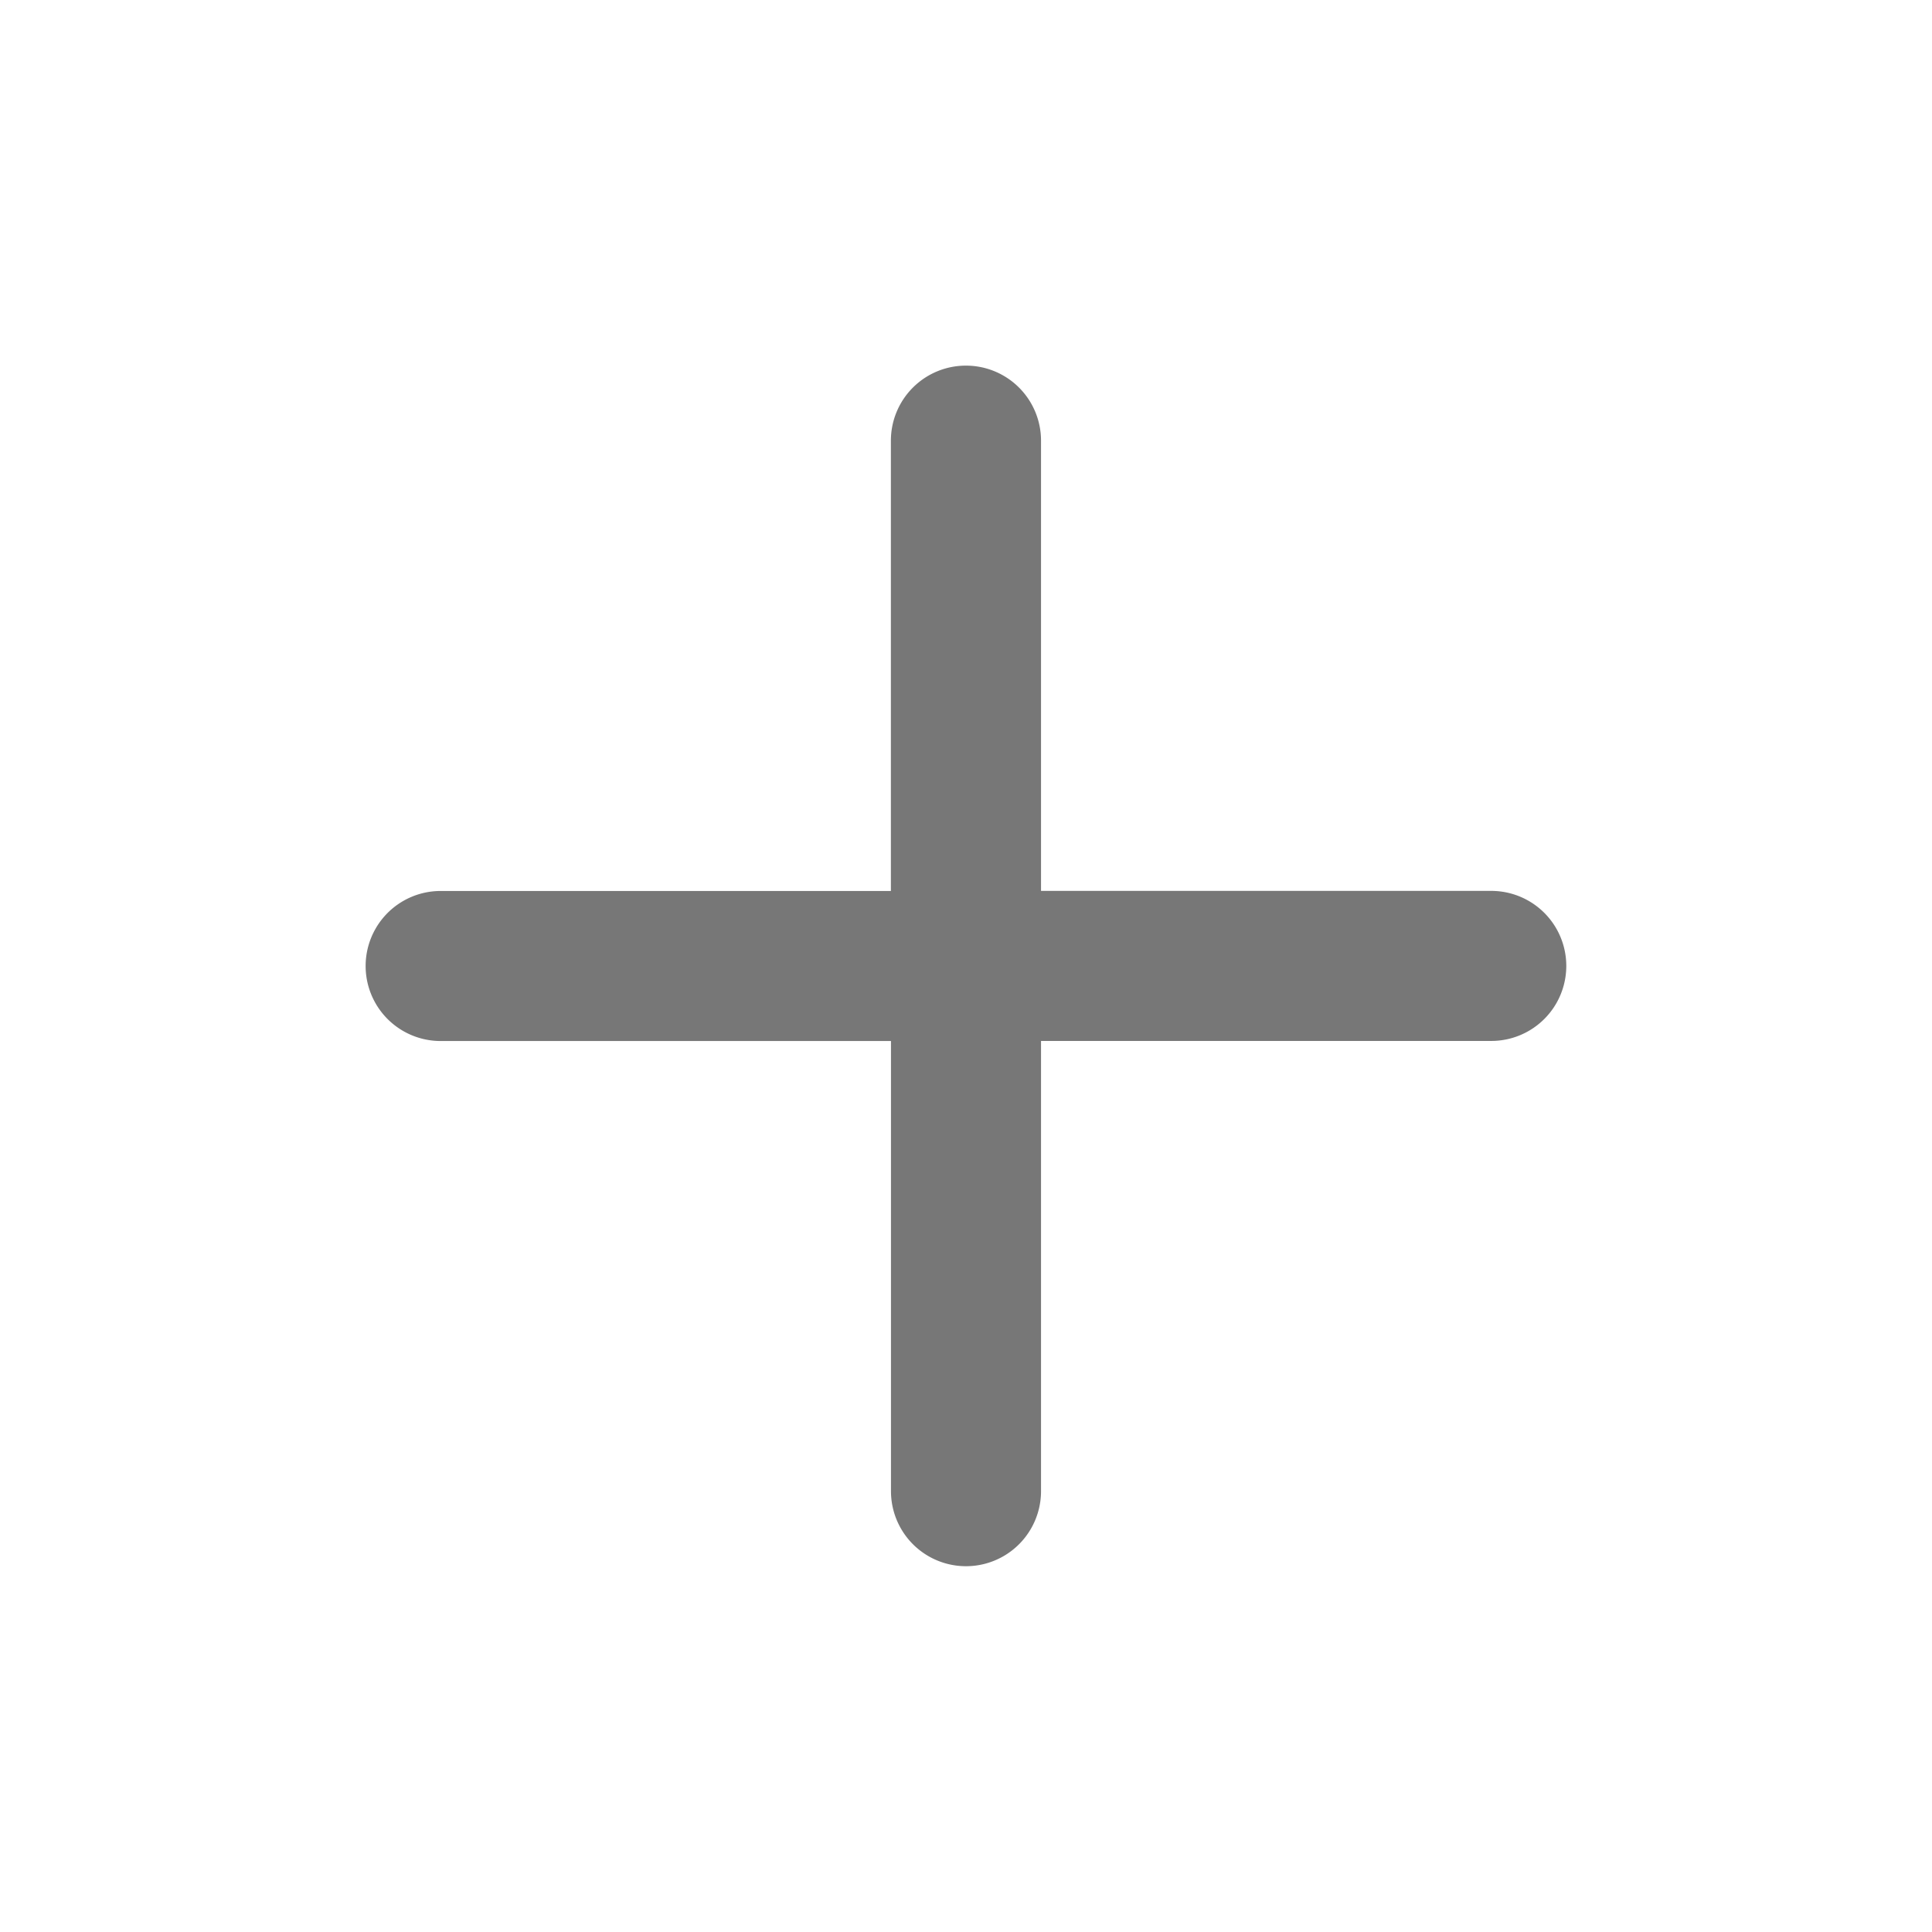 <svg xmlns="http://www.w3.org/2000/svg" width="24" height="24" viewBox="0 0 24 24">
    <g data-name="Group 2421" transform="translate(-723.999 -428)">
        <rect data-name="Rectangle 330" width="24" height="24" rx="4" transform="translate(723.999 428)" style="fill:none"/>
        <path data-name="plus (4)" d="M11.458 4a.932.932 0 0 1 .932.932v5.593h5.593a.932.932 0 0 1 0 1.864H12.39v5.593a.932.932 0 0 1-1.864 0V12.39H4.932a.932.932 0 0 1 0-1.864h5.593V4.932A.932.932 0 0 1 11.458 4z" transform="translate(724.541 428.542)" style="fill:#777"/>
    </g>
</svg>
